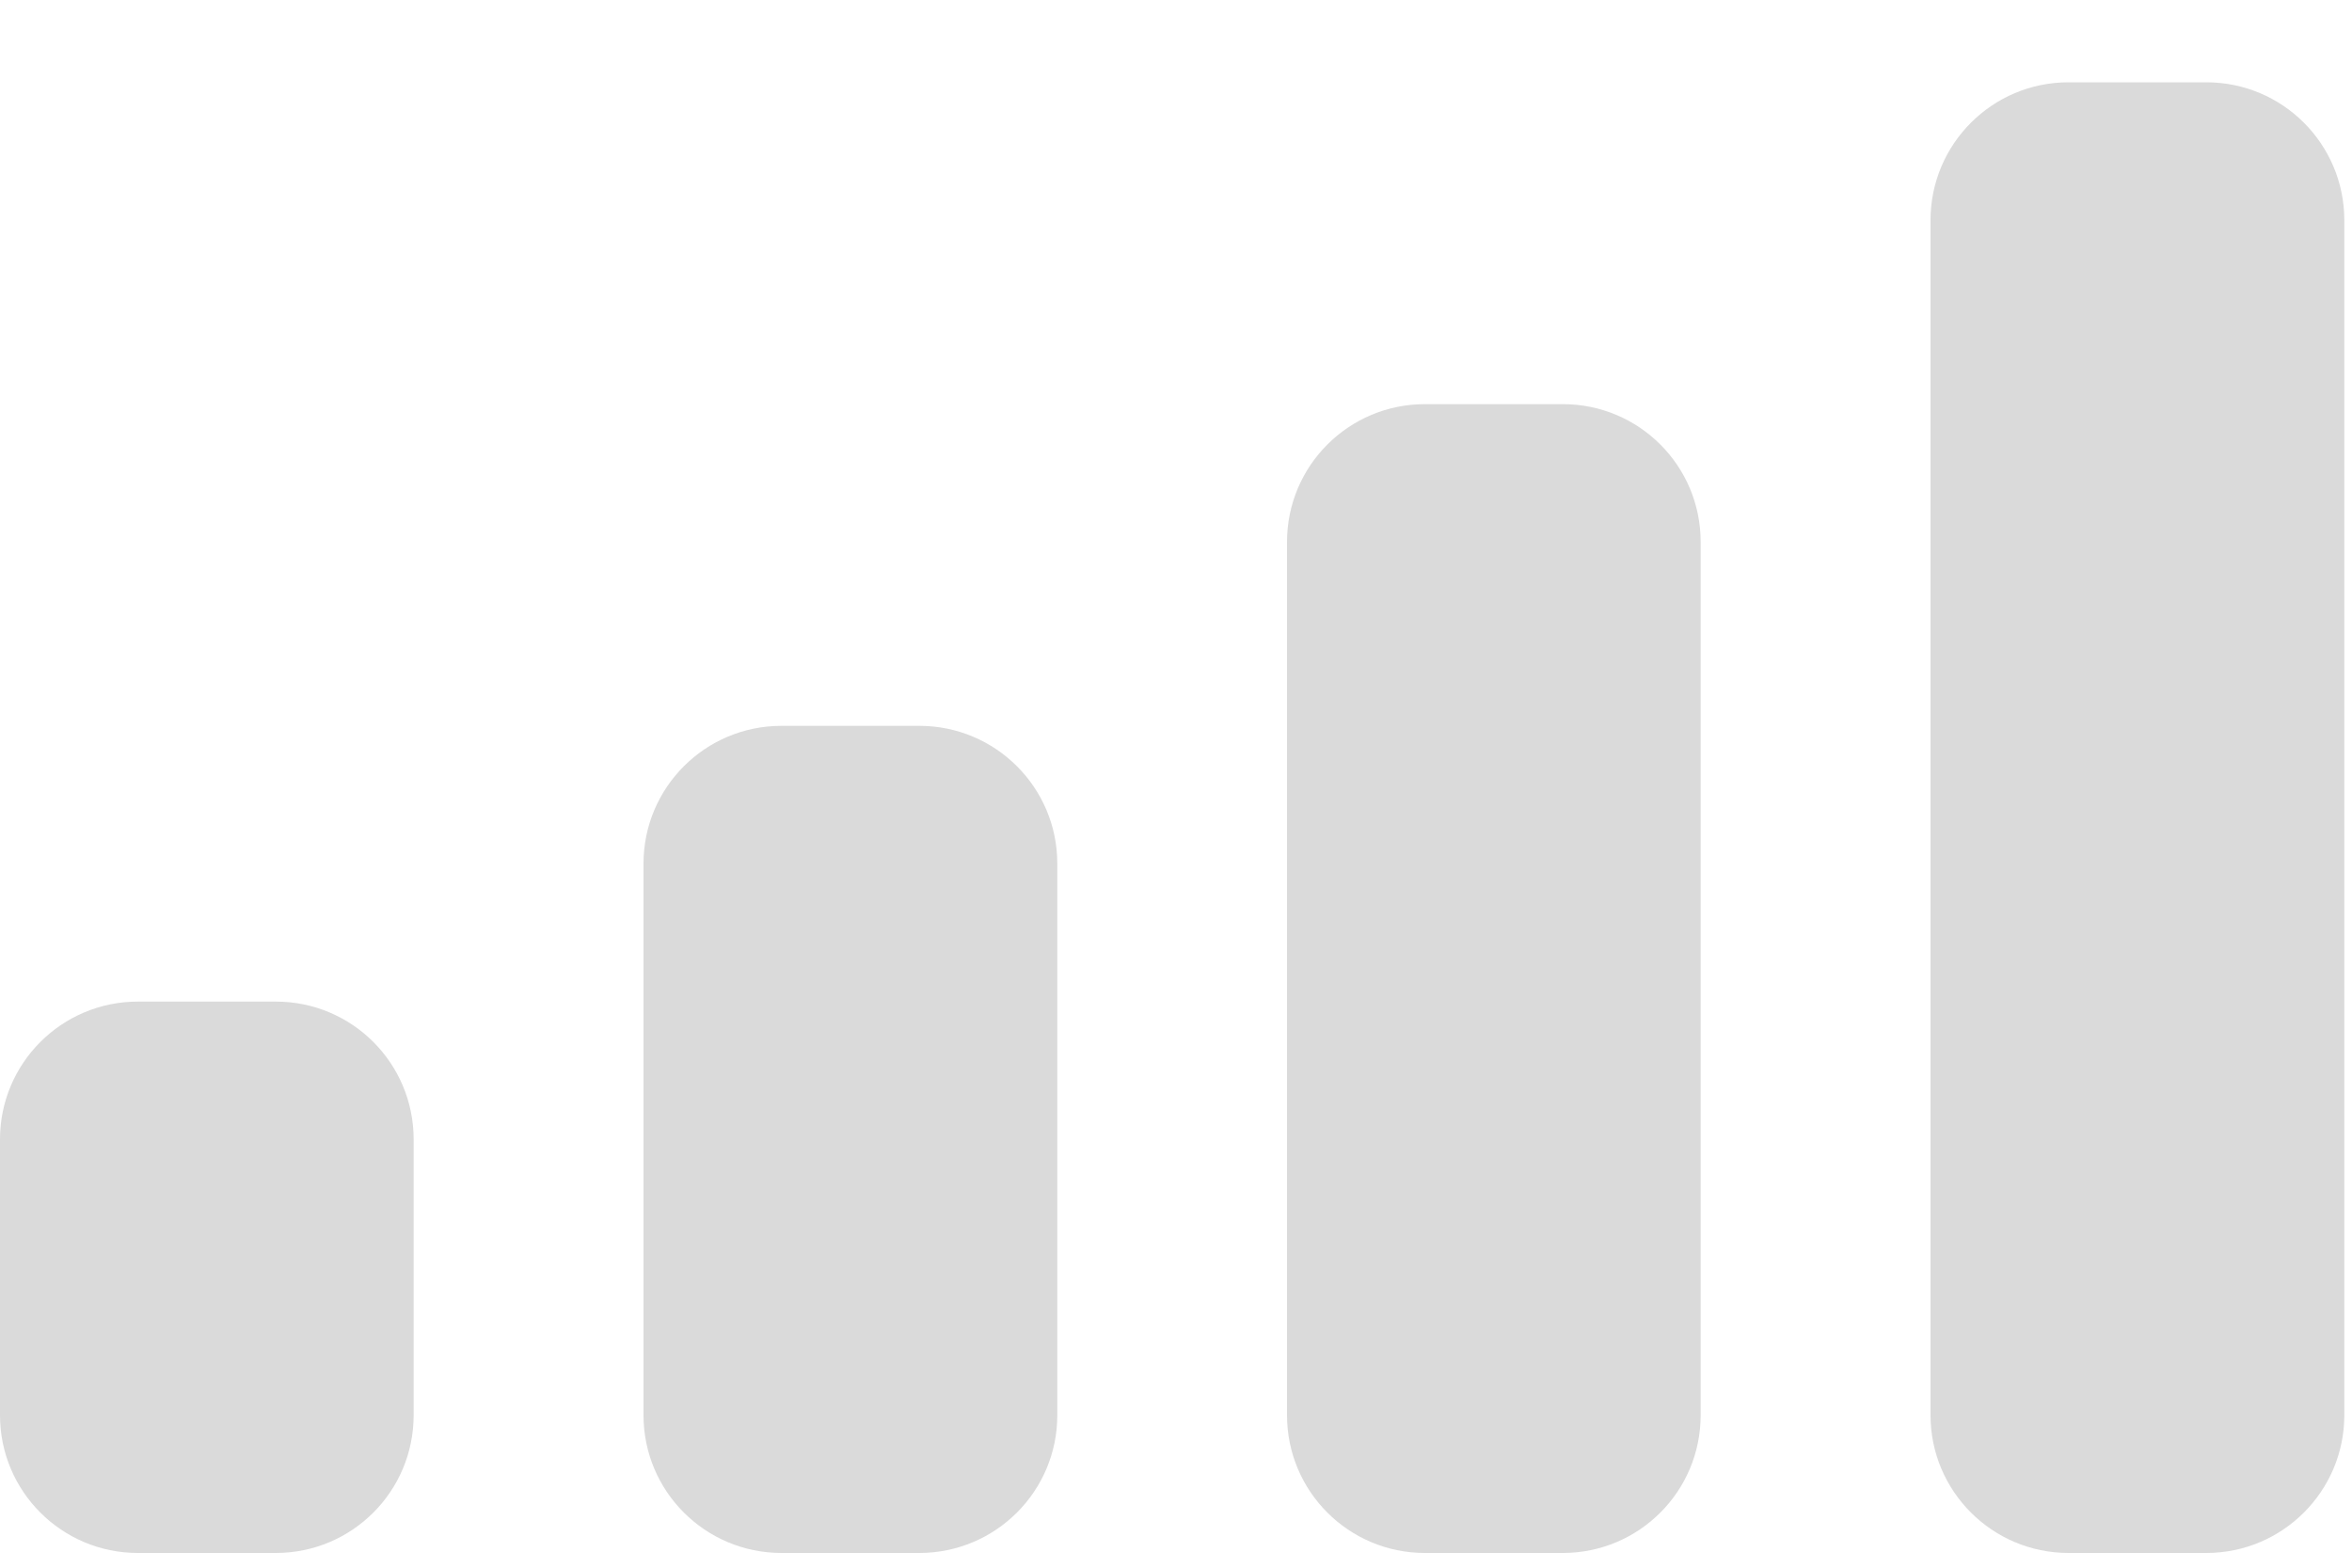 <svg width="15" height="10" viewBox="0 0 15 10" fill="none" xmlns="http://www.w3.org/2000/svg">
<path fill-rule="evenodd" clip-rule="evenodd" d="M14.071 0.525H13.192C12.706 0.525 12.312 0.919 12.312 1.405V9.027C12.312 9.512 12.706 9.906 13.192 9.906H14.071C14.557 9.906 14.951 9.512 14.951 9.027V1.405C14.951 0.919 14.557 0.525 14.071 0.525ZM9.087 2.578H9.967C10.453 2.578 10.846 2.971 10.846 3.457V9.027C10.846 9.513 10.453 9.906 9.967 9.906H9.087C8.602 9.906 8.208 9.513 8.208 9.027V3.457C8.208 2.971 8.602 2.578 9.087 2.578ZM5.863 4.63H4.984C4.498 4.63 4.104 5.023 4.104 5.509V9.027C4.104 9.513 4.498 9.906 4.984 9.906H5.863C6.349 9.906 6.743 9.513 6.743 9.027V5.509C6.743 5.023 6.349 4.63 5.863 4.63ZM1.759 6.389H0.879C0.394 6.389 0 6.782 0 7.268V9.027C0 9.513 0.394 9.906 0.879 9.906H1.759C2.245 9.906 2.638 9.513 2.638 9.027V7.268C2.638 6.782 2.245 6.389 1.759 6.389Z" fill="#DADADA"/>
</svg>
